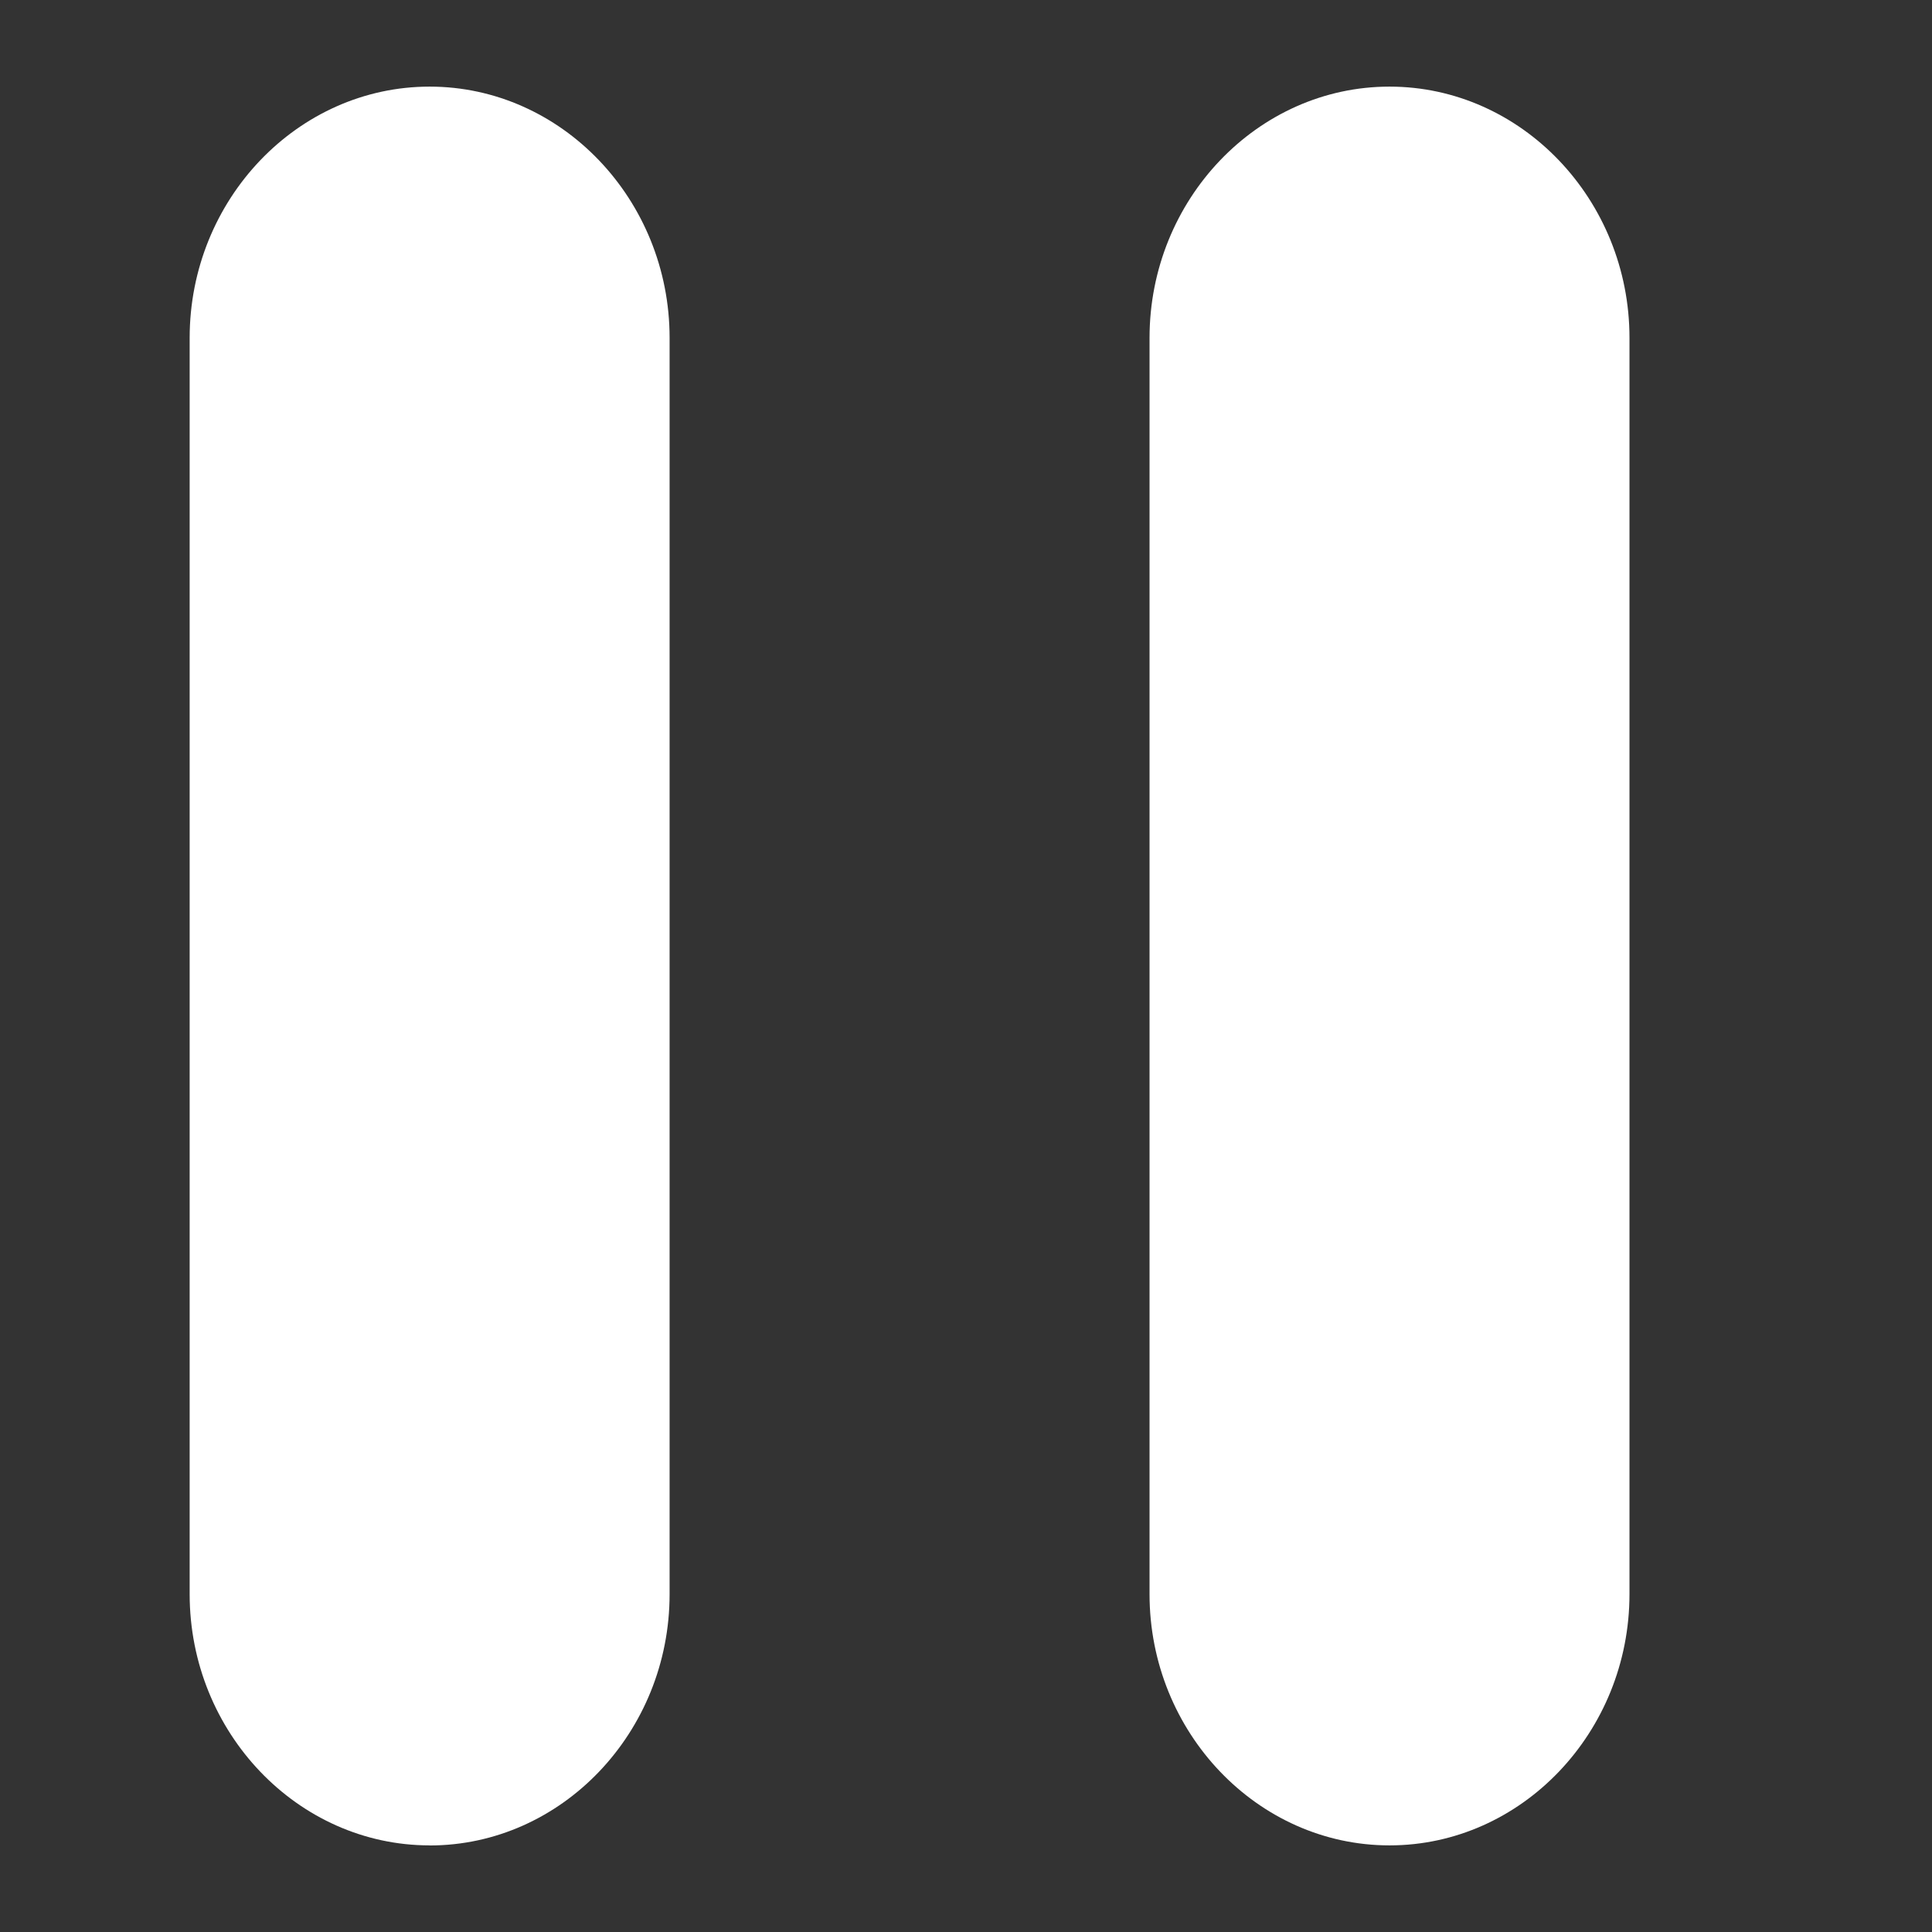 <?xml version="1.0" encoding="UTF-8" standalone="no"?>
<svg
   width="24"
   height="24"
   viewBox="0 0 24 24"
   version="1.1"
   id="svg14"
   xmlns="http://www.w3.org/2000/svg"
   xmlns:svg="http://www.w3.org/2000/svg">
  <rect x="0" y="0" width="24" height="24" fill="#333333" stroke="none"/>
  <defs
     id="defs18" />
  <!-- Generator: Sketch 52.5 (67469) - http://www.bohemiancoding.com/sketch -->
  <title
     id="title2">pause</title>
  <desc
     id="desc4">Created with Sketch.</desc>
  <g
     id="Icons"
     stroke="none"
     stroke-width="1"
     fill="none"
     fill-rule="evenodd"
     transform="translate(6,5)">
    <g
       id="Rounded"
       transform="translate(-650,-955)">
      <g
         id="AV"
         transform="translate(100,852)">
        <g
           id="-Round-/-AV-/-pause"
           transform="translate(544,98)">
          <g
             id="g8">
            <rect
               id="Rectangle-Copy-67"
               x="0"
               y="0"
               width="24"
               height="24" />
            <path
               d="m 5.337,22.925 c 1.64,0 2.981,-1.405 2.981,-3.121 V 4.197 c 0,-1.717 -1.342,-3.121 -2.981,-3.121 -1.64,0 -2.981,1.405 -2.981,3.121 V 19.803 c 0,1.717 1.342,3.121 2.981,3.121 z M 14.28,4.197 V 19.803 c 0,1.717 1.342,3.121 2.981,3.121 1.64,0 2.981,-1.405 2.981,-3.121 V 4.197 c 0,-1.717 -1.342,-3.121 -2.981,-3.121 -1.64,0 -2.981,1.405 -2.981,3.121 z"
               id="🔹Icon-Color"
               fill="#1D1D1D"
               style="fill:#ffffff;stroke-width:1.525" />
          </g>
        </g>
      </g>
    </g>
  </g>
</svg>
